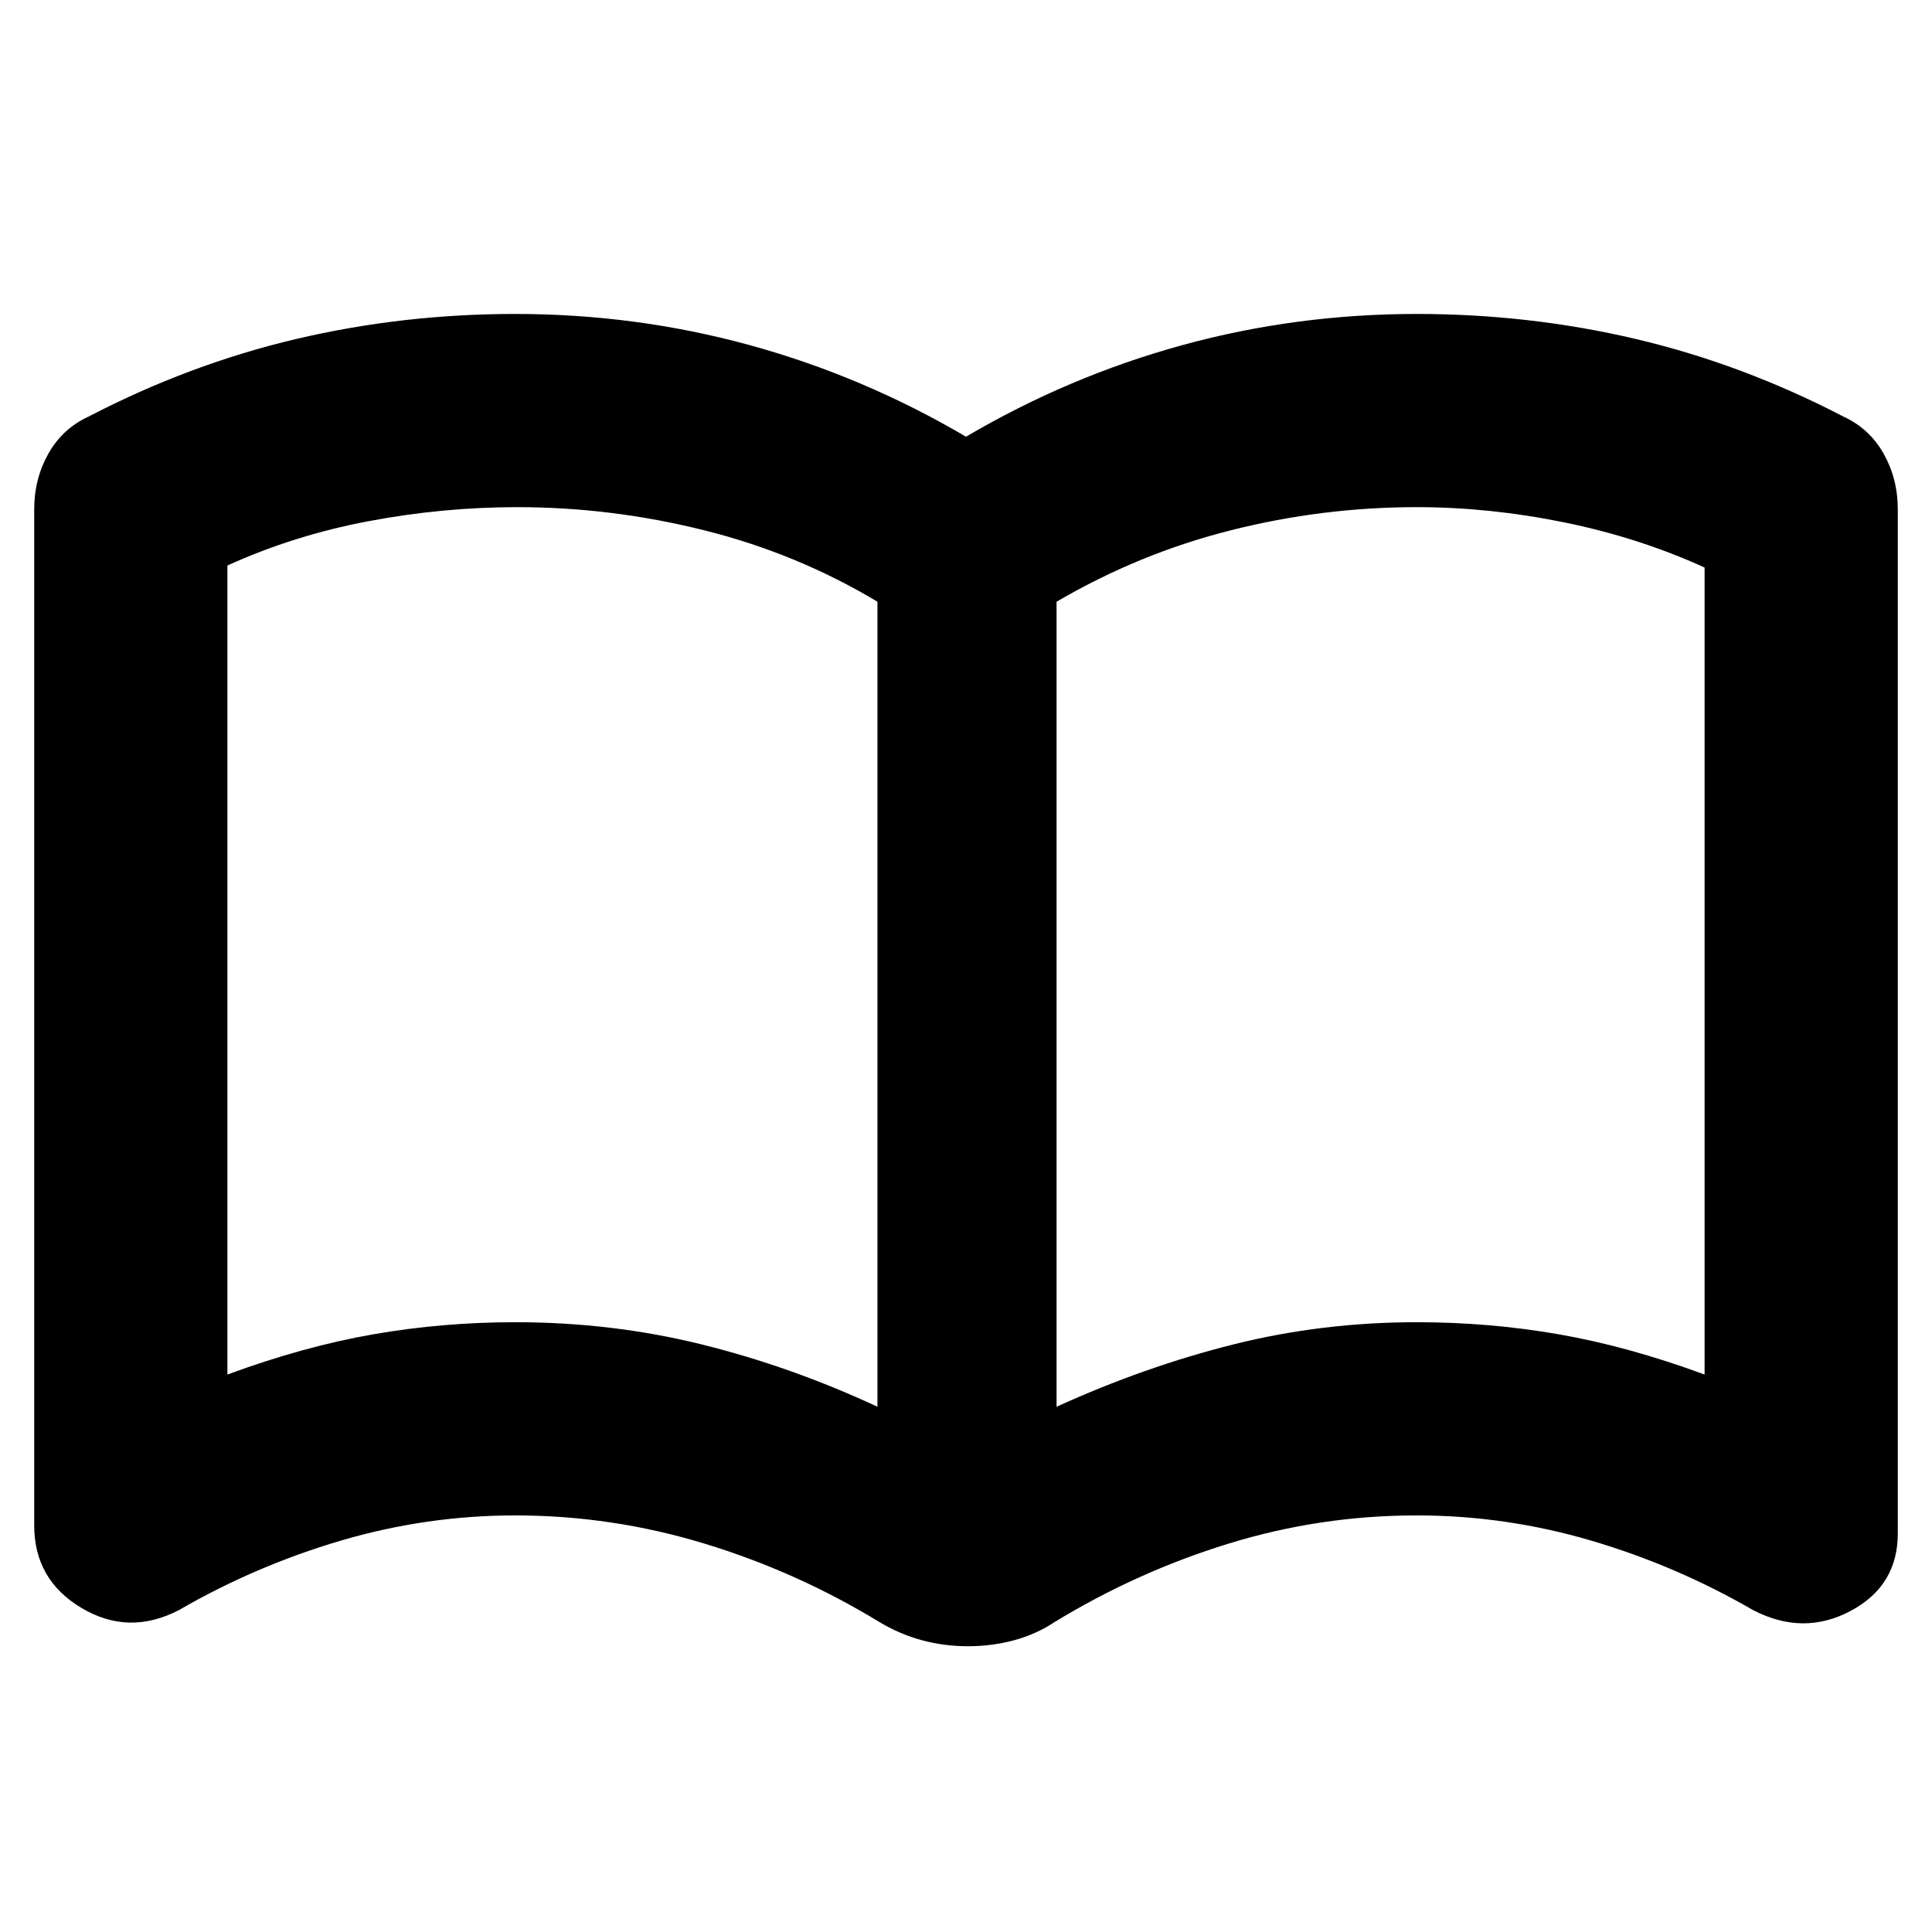 <svg xmlns="http://www.w3.org/2000/svg" height="24" width="24"><path d="M6.4 16.425Q7.6 16.425 8.713 16.7Q9.825 16.975 10.9 17.475V7.475Q9.9 6.875 8.75 6.588Q7.6 6.3 6.425 6.3Q5.5 6.3 4.575 6.475Q3.65 6.65 2.825 7.025Q2.825 7.025 2.825 7.025Q2.825 7.025 2.825 7.025V17.075Q2.825 17.075 2.825 17.075Q2.825 17.075 2.825 17.075Q3.775 16.725 4.638 16.575Q5.5 16.425 6.4 16.425ZM13.125 17.475Q14.225 16.975 15.325 16.7Q16.425 16.425 17.6 16.425Q18.5 16.425 19.363 16.575Q20.225 16.725 21.175 17.075Q21.175 17.075 21.175 17.075Q21.175 17.075 21.175 17.075V7.05Q21.175 7.05 21.175 7.05Q21.175 7.05 21.175 7.05Q20.35 6.675 19.425 6.488Q18.5 6.3 17.6 6.3Q16.425 6.3 15.288 6.588Q14.15 6.875 13.125 7.475ZM12.025 20.45Q11.725 20.45 11.45 20.375Q11.175 20.3 10.925 20.15Q9.9 19.525 8.75 19.175Q7.6 18.825 6.4 18.825Q5.3 18.825 4.238 19.137Q3.175 19.45 2.225 20Q1.6 20.325 1.013 19.975Q0.425 19.625 0.425 18.95V6.325Q0.425 5.95 0.6 5.637Q0.775 5.325 1.1 5.175Q2.35 4.525 3.675 4.212Q5 3.9 6.4 3.9Q7.9 3.9 9.312 4.287Q10.725 4.675 12 5.425Q13.275 4.675 14.688 4.287Q16.1 3.9 17.6 3.9Q19 3.9 20.325 4.212Q21.65 4.525 22.9 5.175Q23.225 5.325 23.4 5.637Q23.575 5.95 23.575 6.325V19.05Q23.575 19.7 22.988 20.012Q22.4 20.325 21.775 20Q20.825 19.45 19.763 19.137Q18.7 18.825 17.6 18.825Q16.4 18.825 15.263 19.175Q14.125 19.525 13.1 20.15Q12.875 20.3 12.6 20.375Q12.325 20.45 12.025 20.45ZM6.875 12.05Q6.875 12.05 6.875 12.05Q6.875 12.05 6.875 12.05Q6.875 12.05 6.875 12.05Q6.875 12.05 6.875 12.05Q6.875 12.05 6.875 12.05Q6.875 12.05 6.875 12.05Q6.875 12.05 6.875 12.05Q6.875 12.05 6.875 12.05Q6.875 12.05 6.875 12.05Q6.875 12.05 6.875 12.05Q6.875 12.05 6.875 12.05Q6.875 12.05 6.875 12.05Z"/></svg>